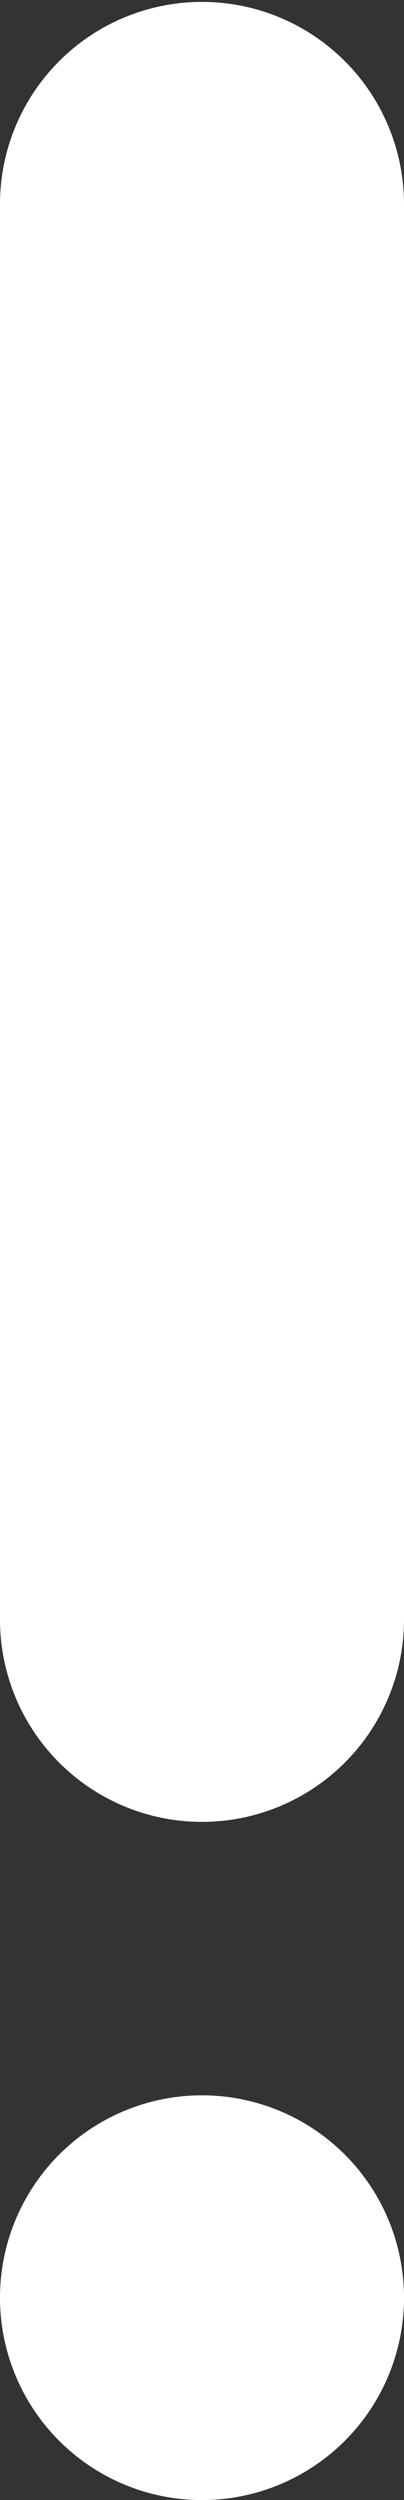 <svg xmlns="http://www.w3.org/2000/svg" width="1.486" height="9.179" viewBox="0 0 1.486 9.179">
  <rect x="0" y="0" width="1.486" height="9.179" fill="#333333" stroke="none"/>
  <g id="Group_39080" data-name="Group 39080" transform="translate(-307.594 -732)">
    <g id="Group_39019" data-name="Group 39019" transform="translate(300 728.252)">
      <g id="NOT_verify" data-name="NOT verify">
        <g id="Group_37964" data-name="Group 37964" transform="translate(7.594 3.748)">
          <path id="path1340" d="M11.743,306.339A.743.743,0,0,1,11,305.6v-5.2a.743.743,0,0,1,1.486,0v5.2A.743.743,0,0,1,11.743,306.339Z" transform="translate(-11 -299.65)" fill="#fff"/>
          <path id="path1342" d="M12.486,297.393a.743.743,0,1,0-.743.743A.743.743,0,0,0,12.486,297.393Z" transform="translate(-11 -288.957)" fill="#fff"/>
        </g>
      </g>
    </g>
  </g>
</svg>
